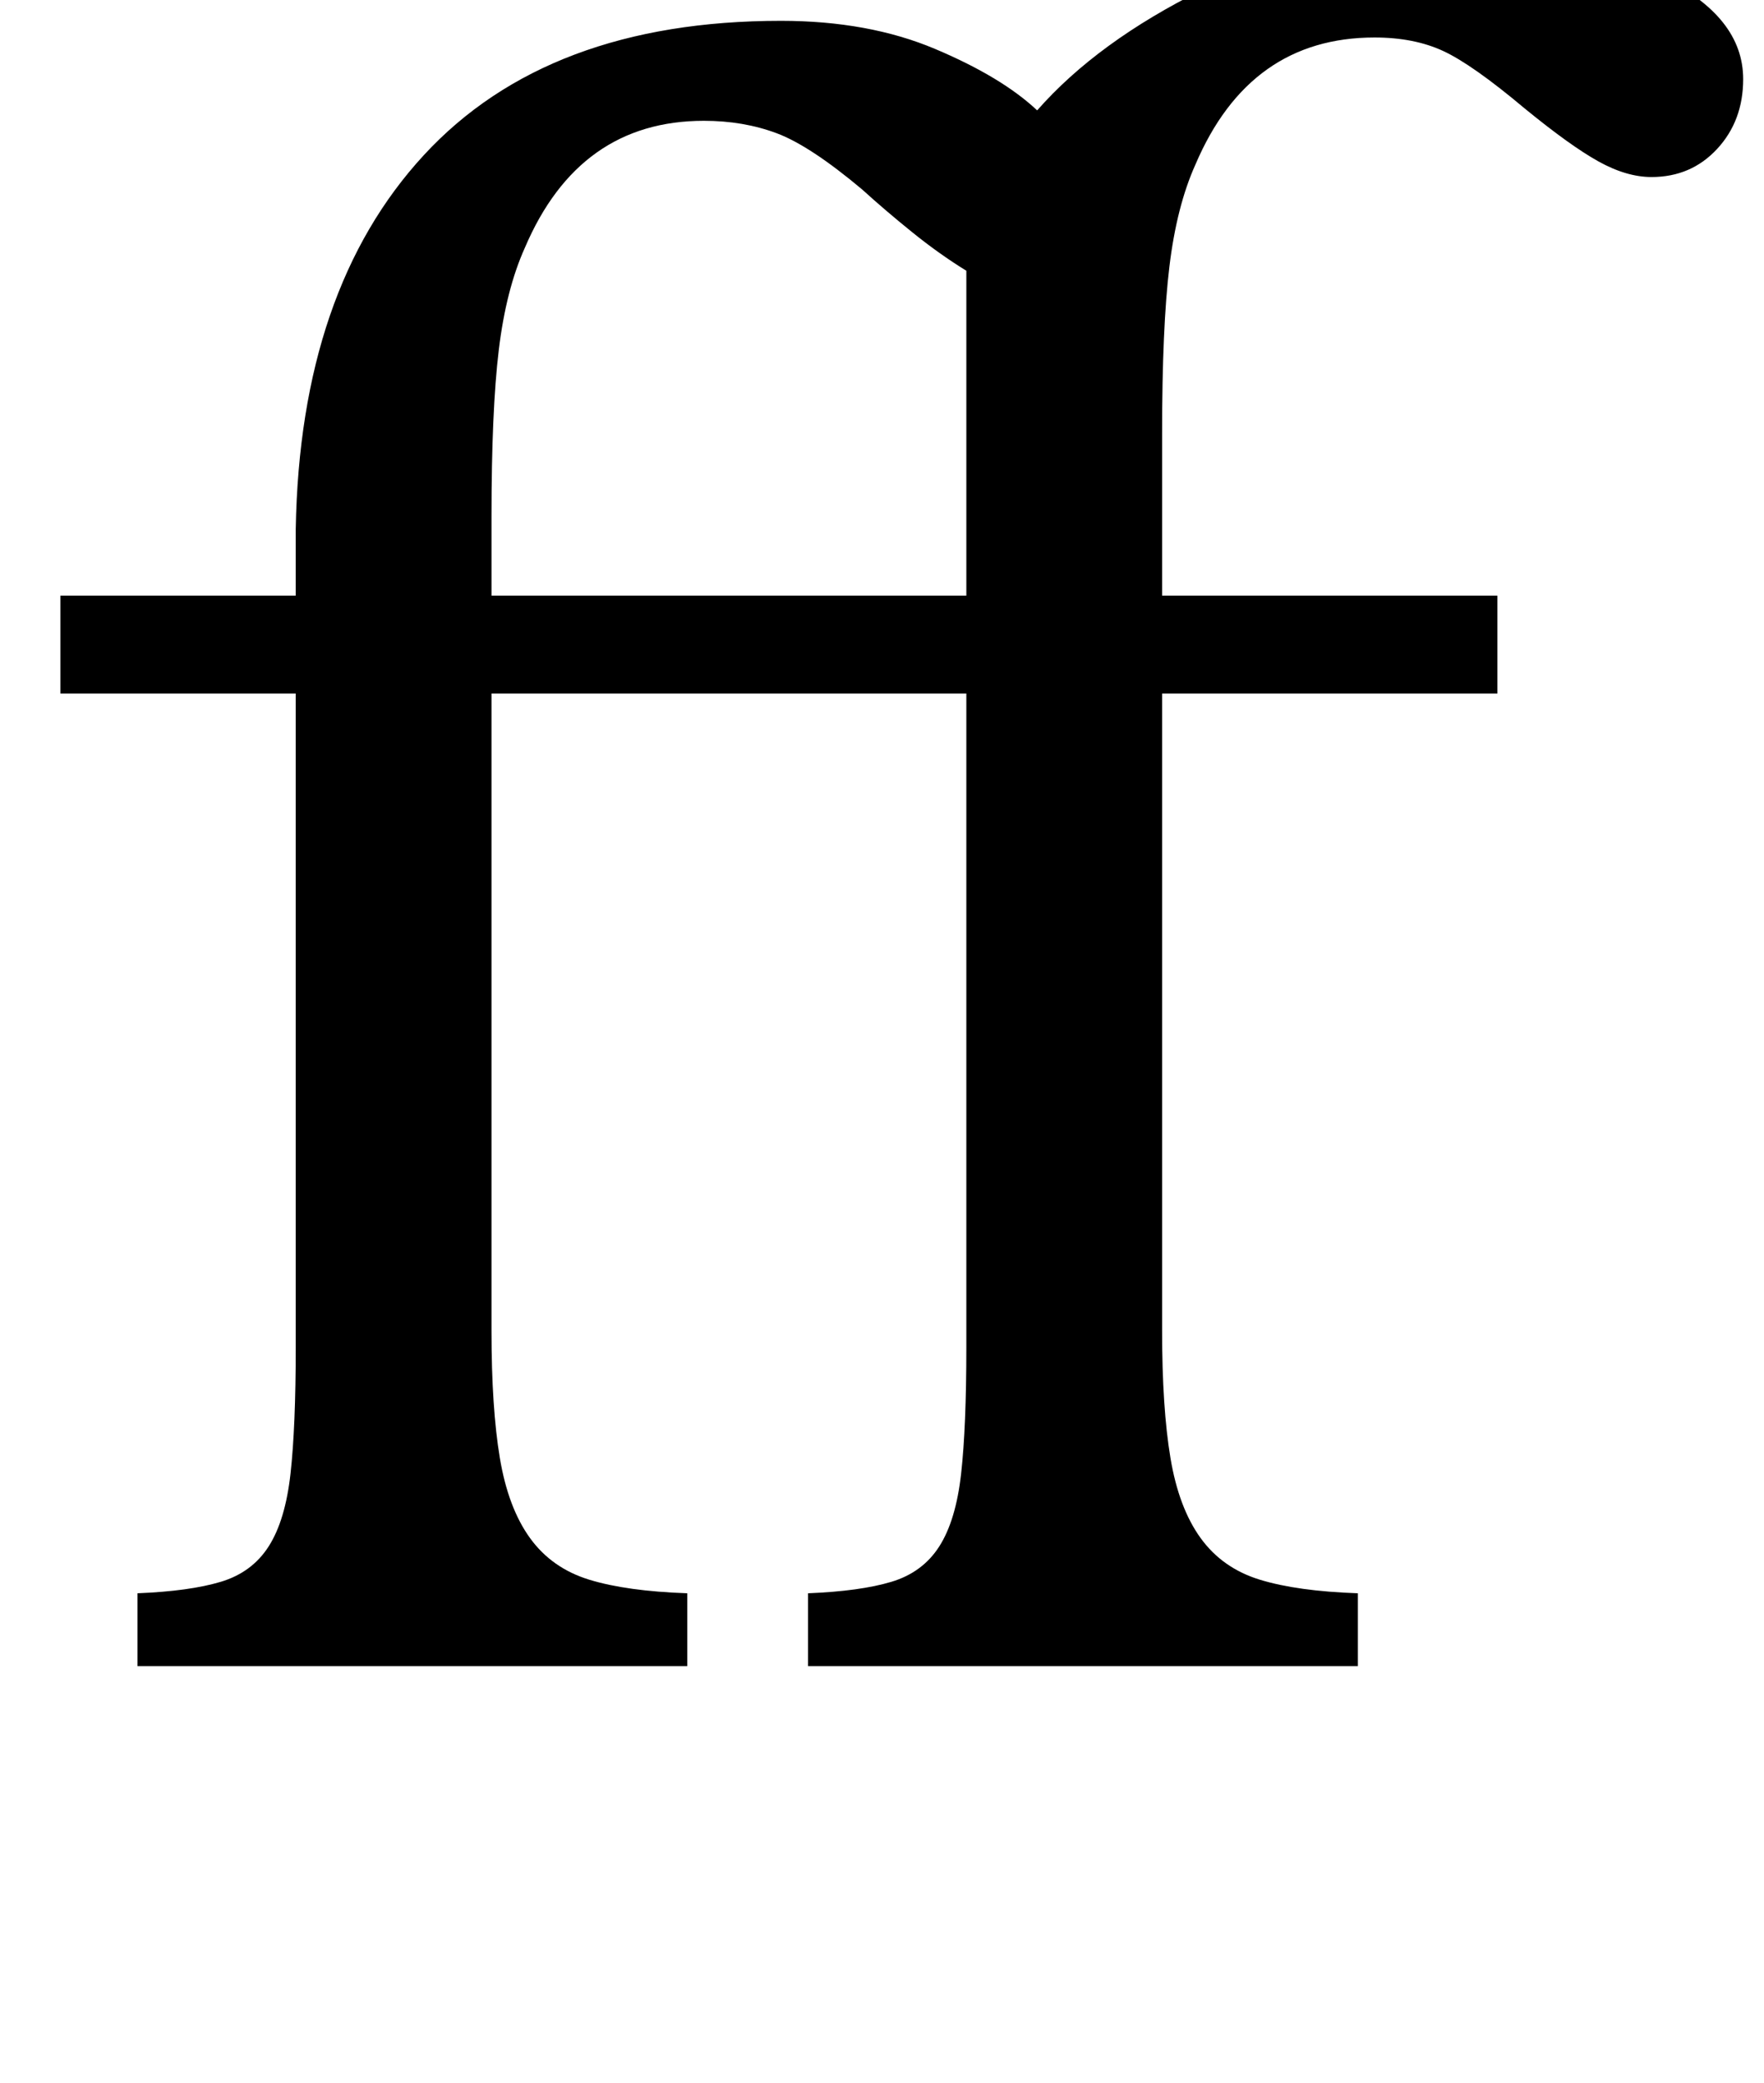<?xml version="1.0" standalone="no"?>
<!DOCTYPE svg PUBLIC "-//W3C//DTD SVG 1.1//EN" "http://www.w3.org/Graphics/SVG/1.1/DTD/svg11.dtd" >
<svg xmlns="http://www.w3.org/2000/svg" xmlns:xlink="http://www.w3.org/1999/xlink" version="1.1" viewBox="-10 0 847 1000">
  <g transform="matrix(1 0 0 -1 0 800)">
   <path fill="currentColor"
d="M226 161q0 -37 4 -61t14.5 -38.5t28.5 -20t47 -6.5v-35h-264v35q25 1 40 5.5t23 17t10.5 35t2.5 60.5v314h-113v47h113v32q2 115 61.5 179.5t171.5 64.5q42 0 74 -13.5t49 -29.5q29 33 79.5 58t119.5 25q62 0 101 -19t39 -49q0 -20 -12.5 -33.5t-31.5 -13.5
q-12 0 -25.5 7.5t-35.5 25.5q-25 21 -39 27.5t-33 6.5q-60 0 -86 -61q-9 -20 -12.5 -49t-3.5 -80v-78h161v-47h-161v-306q0 -37 4 -61t14.5 -38.5t28.5 -20t47 -6.5v-35h-264v35q25 1 40 5.5t23 17t10.5 35t2.5 60.5v314h-228v-306zM454 514v156q-13 8 -26 18.5t-24 20.5
q-25 21 -41 27t-35 6q-60 0 -86 -61q-9 -20 -12.5 -49t-3.5 -80v-38h228z" />
  </g>

</svg>
